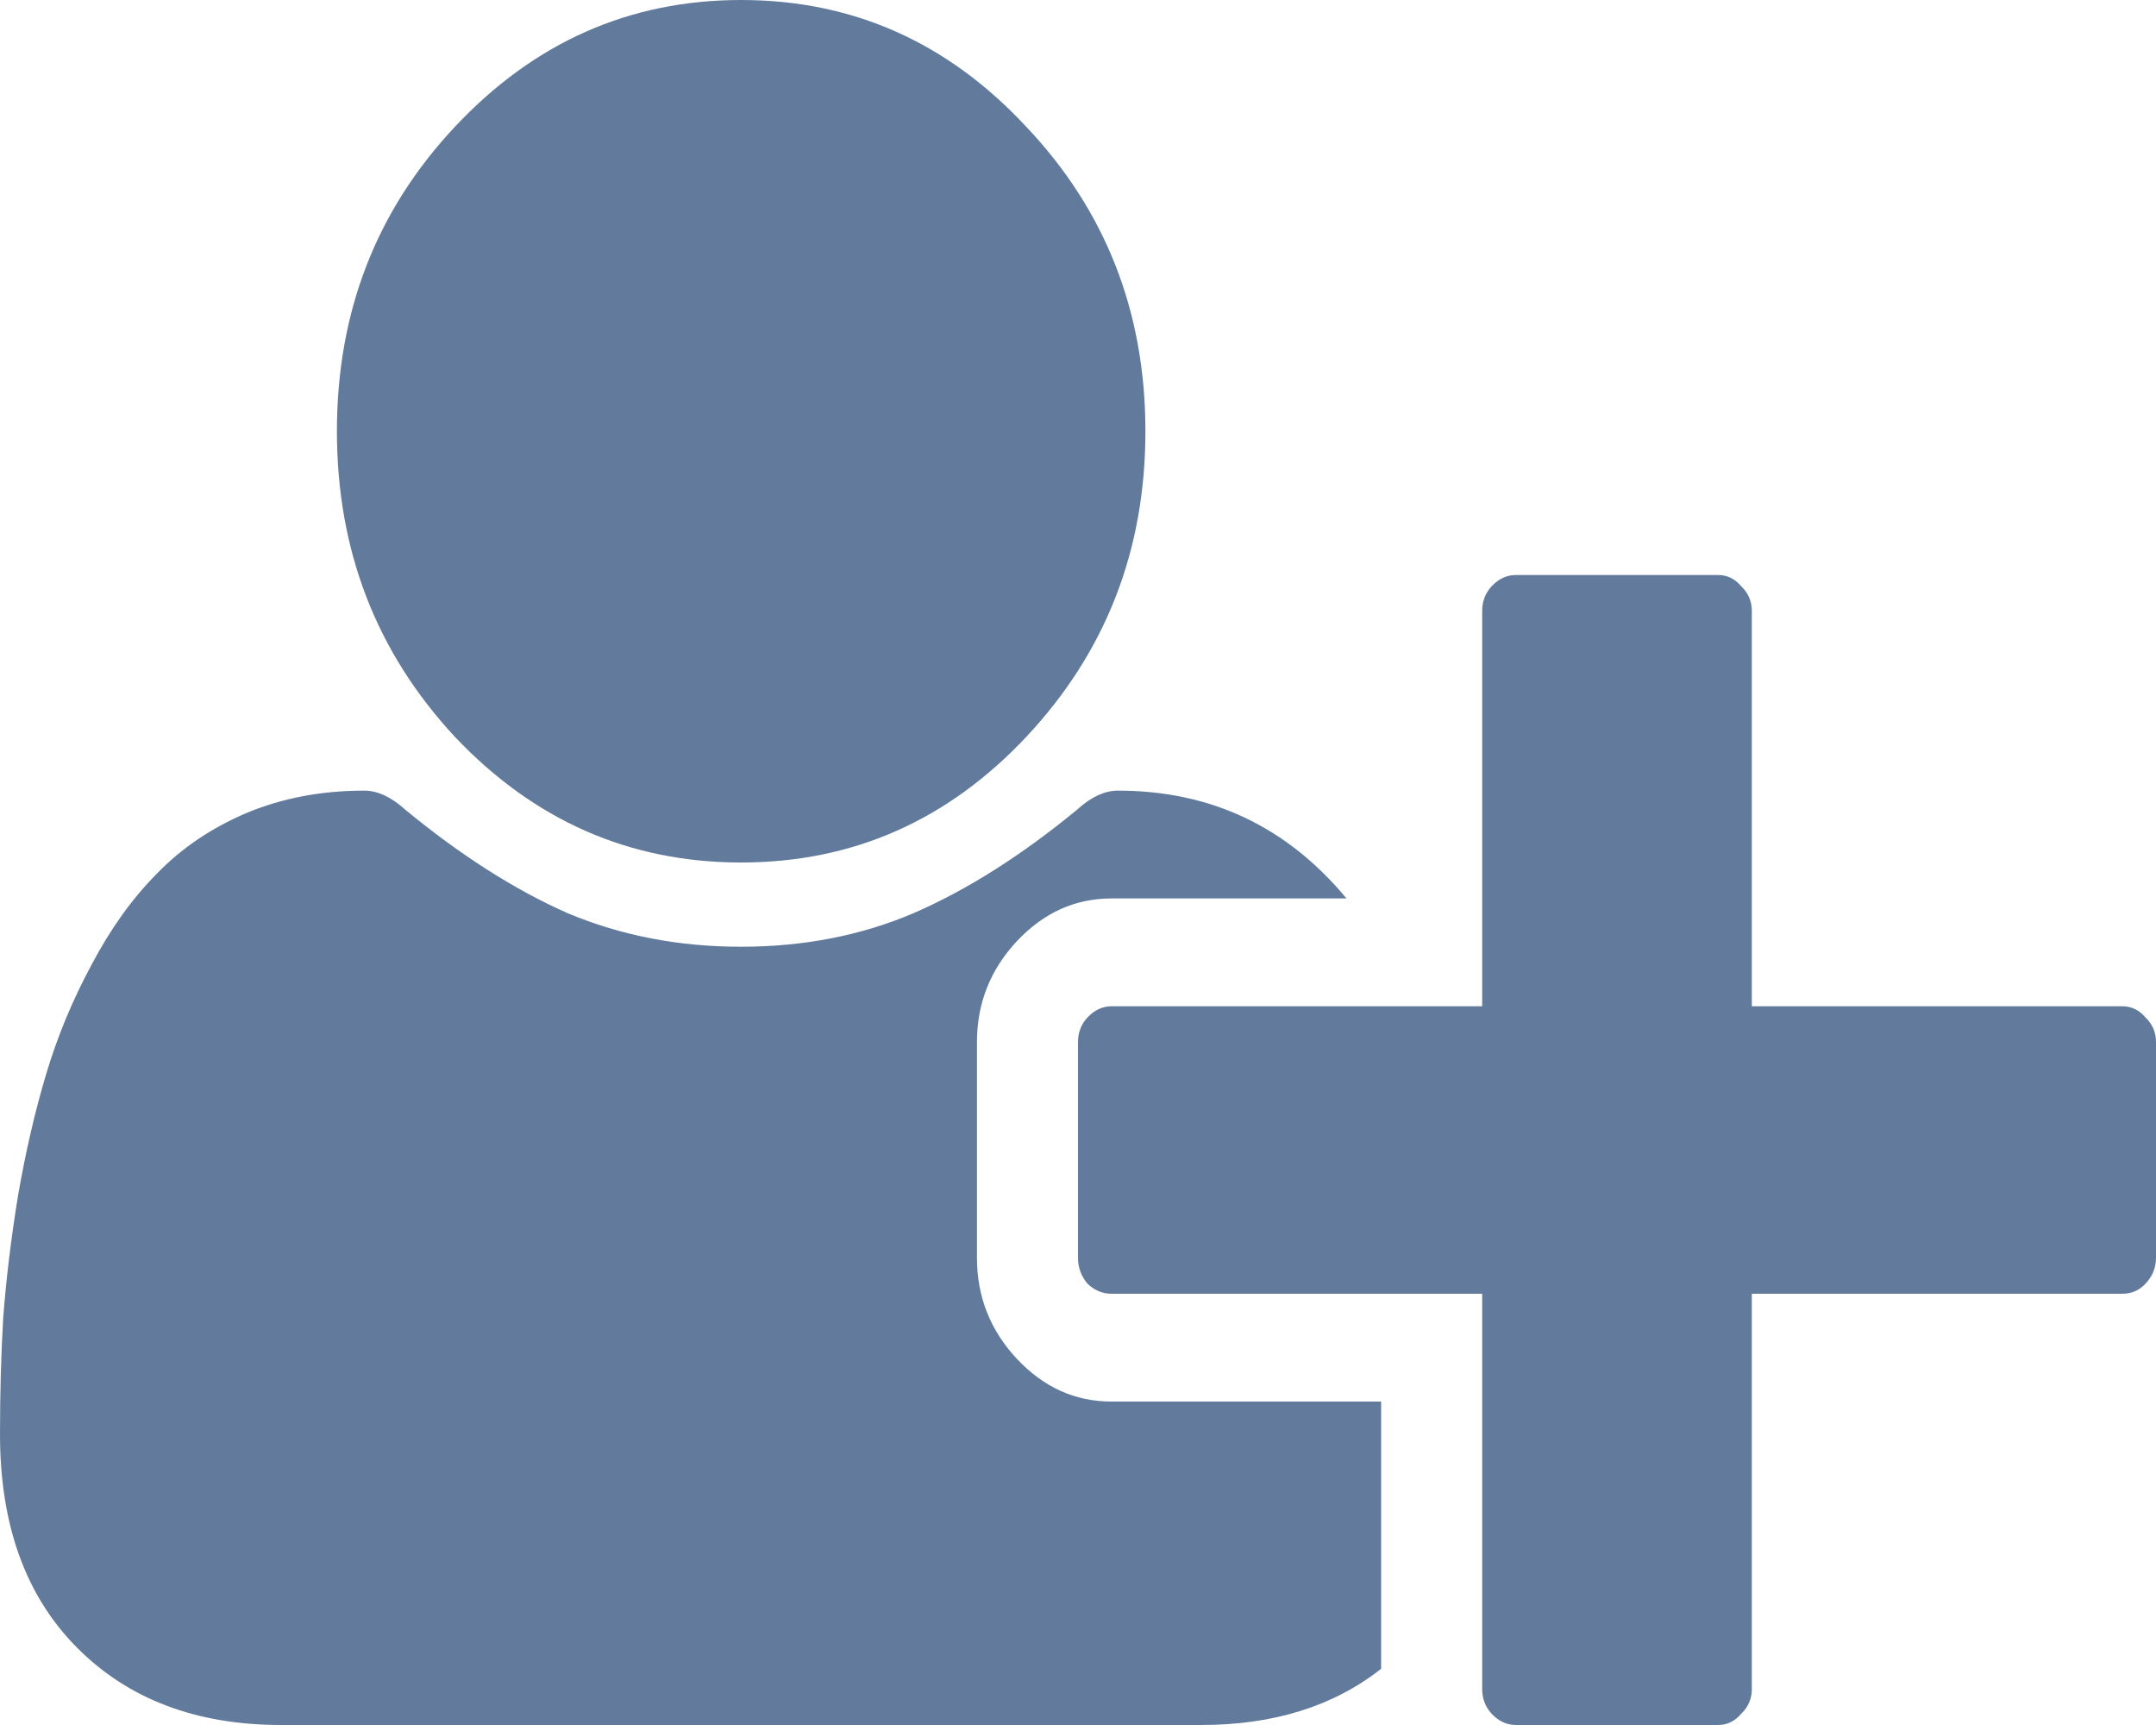 <svg width="15" height="12" viewBox="0 0 15 12" fill="none" xmlns="http://www.w3.org/2000/svg">
<path d="M7.141 5.125C6.594 5.708 5.933 6 5.156 6C4.38 6 3.716 5.708 3.164 5.125C2.617 4.536 2.344 3.828 2.344 3C2.344 2.172 2.617 1.466 3.164 0.883C3.716 0.294 4.38 0 5.156 0C5.933 0 6.594 0.294 7.141 0.883C7.693 1.466 7.969 2.172 7.969 3C7.969 3.828 7.693 4.536 7.141 5.125ZM12.188 7H14.766C14.829 7 14.883 7.026 14.927 7.078C14.976 7.125 15 7.182 15 7.25V8.75C15 8.818 14.976 8.878 14.927 8.93C14.883 8.977 14.829 9 14.766 9H12.188V11.75C12.188 11.818 12.163 11.875 12.114 11.922C12.07 11.974 12.017 12 11.953 12H10.547C10.483 12 10.427 11.974 10.378 11.922C10.335 11.875 10.312 11.818 10.312 11.75V9H7.734C7.671 9 7.615 8.977 7.566 8.93C7.522 8.878 7.5 8.818 7.5 8.75V7.25C7.5 7.182 7.522 7.125 7.566 7.078C7.615 7.026 7.671 7 7.734 7H10.312V4.25C10.312 4.182 10.335 4.125 10.378 4.078C10.427 4.026 10.483 4 10.547 4H11.953C12.017 4 12.07 4.026 12.114 4.078C12.163 4.125 12.188 4.182 12.188 4.25V7ZM6.797 8.75C6.797 9.021 6.89 9.255 7.075 9.453C7.261 9.651 7.48 9.75 7.734 9.75H9.609V11.609C9.277 11.87 8.86 12 8.357 12H1.956C1.365 12 0.891 11.82 0.535 11.461C0.178 11.102 0 10.607 0 9.977C0 9.701 0.007 9.432 0.022 9.172C0.042 8.906 0.076 8.622 0.125 8.32C0.178 8.013 0.244 7.729 0.322 7.469C0.4 7.208 0.505 6.956 0.637 6.711C0.769 6.461 0.92 6.25 1.091 6.078C1.262 5.901 1.47 5.76 1.714 5.656C1.963 5.552 2.236 5.5 2.534 5.5C2.627 5.5 2.722 5.544 2.82 5.633C3.206 5.951 3.582 6.19 3.948 6.352C4.319 6.508 4.722 6.586 5.156 6.586C5.591 6.586 5.991 6.508 6.357 6.352C6.729 6.19 7.107 5.951 7.493 5.633C7.59 5.544 7.686 5.5 7.778 5.5C8.423 5.5 8.953 5.75 9.368 6.25H7.734C7.48 6.25 7.261 6.349 7.075 6.547C6.89 6.745 6.797 6.979 6.797 7.25V8.75Z" fill="#627B9C"/>
</svg>
